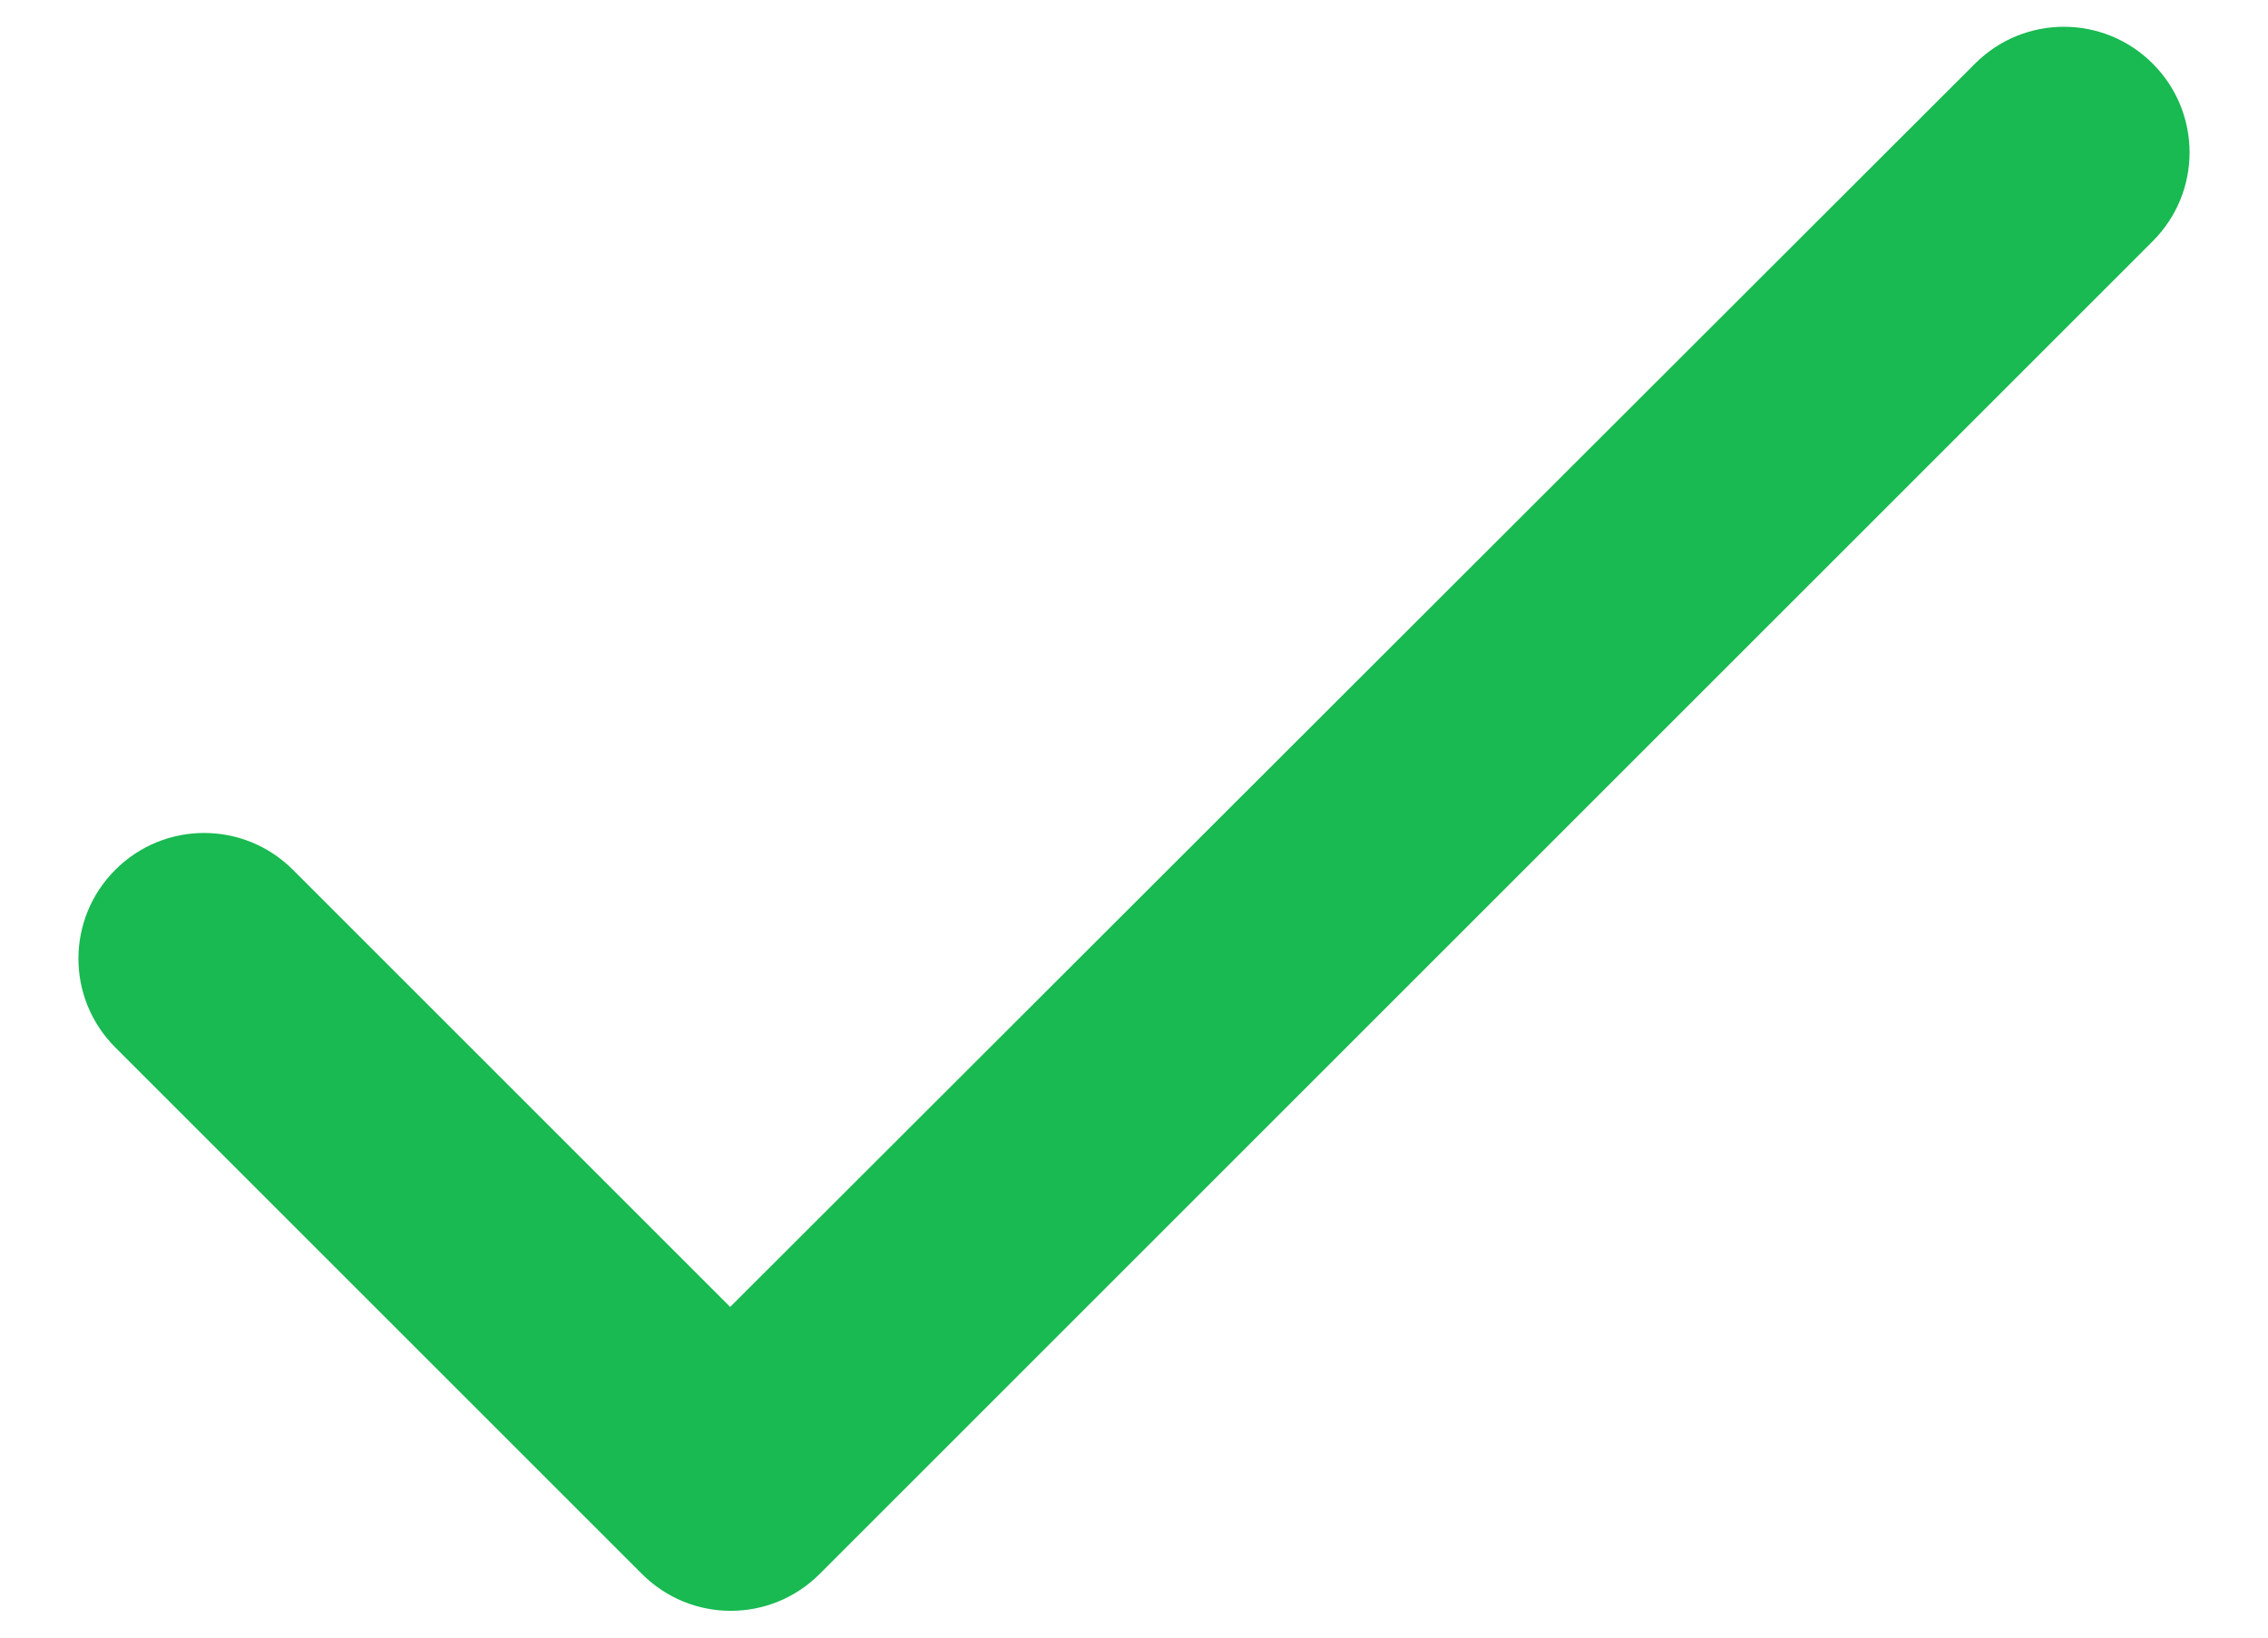 <svg width="18" height="13" viewBox="0 0 18 13" fill="none" xmlns="http://www.w3.org/2000/svg">
<path d="M5.795 10.375L2.325 6.905C1.935 6.515 1.305 6.515 0.915 6.905C0.525 7.295 0.525 7.925 0.915 8.315L5.095 12.495C5.485 12.885 6.115 12.885 6.505 12.495L17.085 1.915C17.475 1.525 17.475 0.895 17.085 0.505C16.695 0.115 16.065 0.115 15.675 0.505L5.795 10.375Z" fill="#18BA51"/>
</svg>
